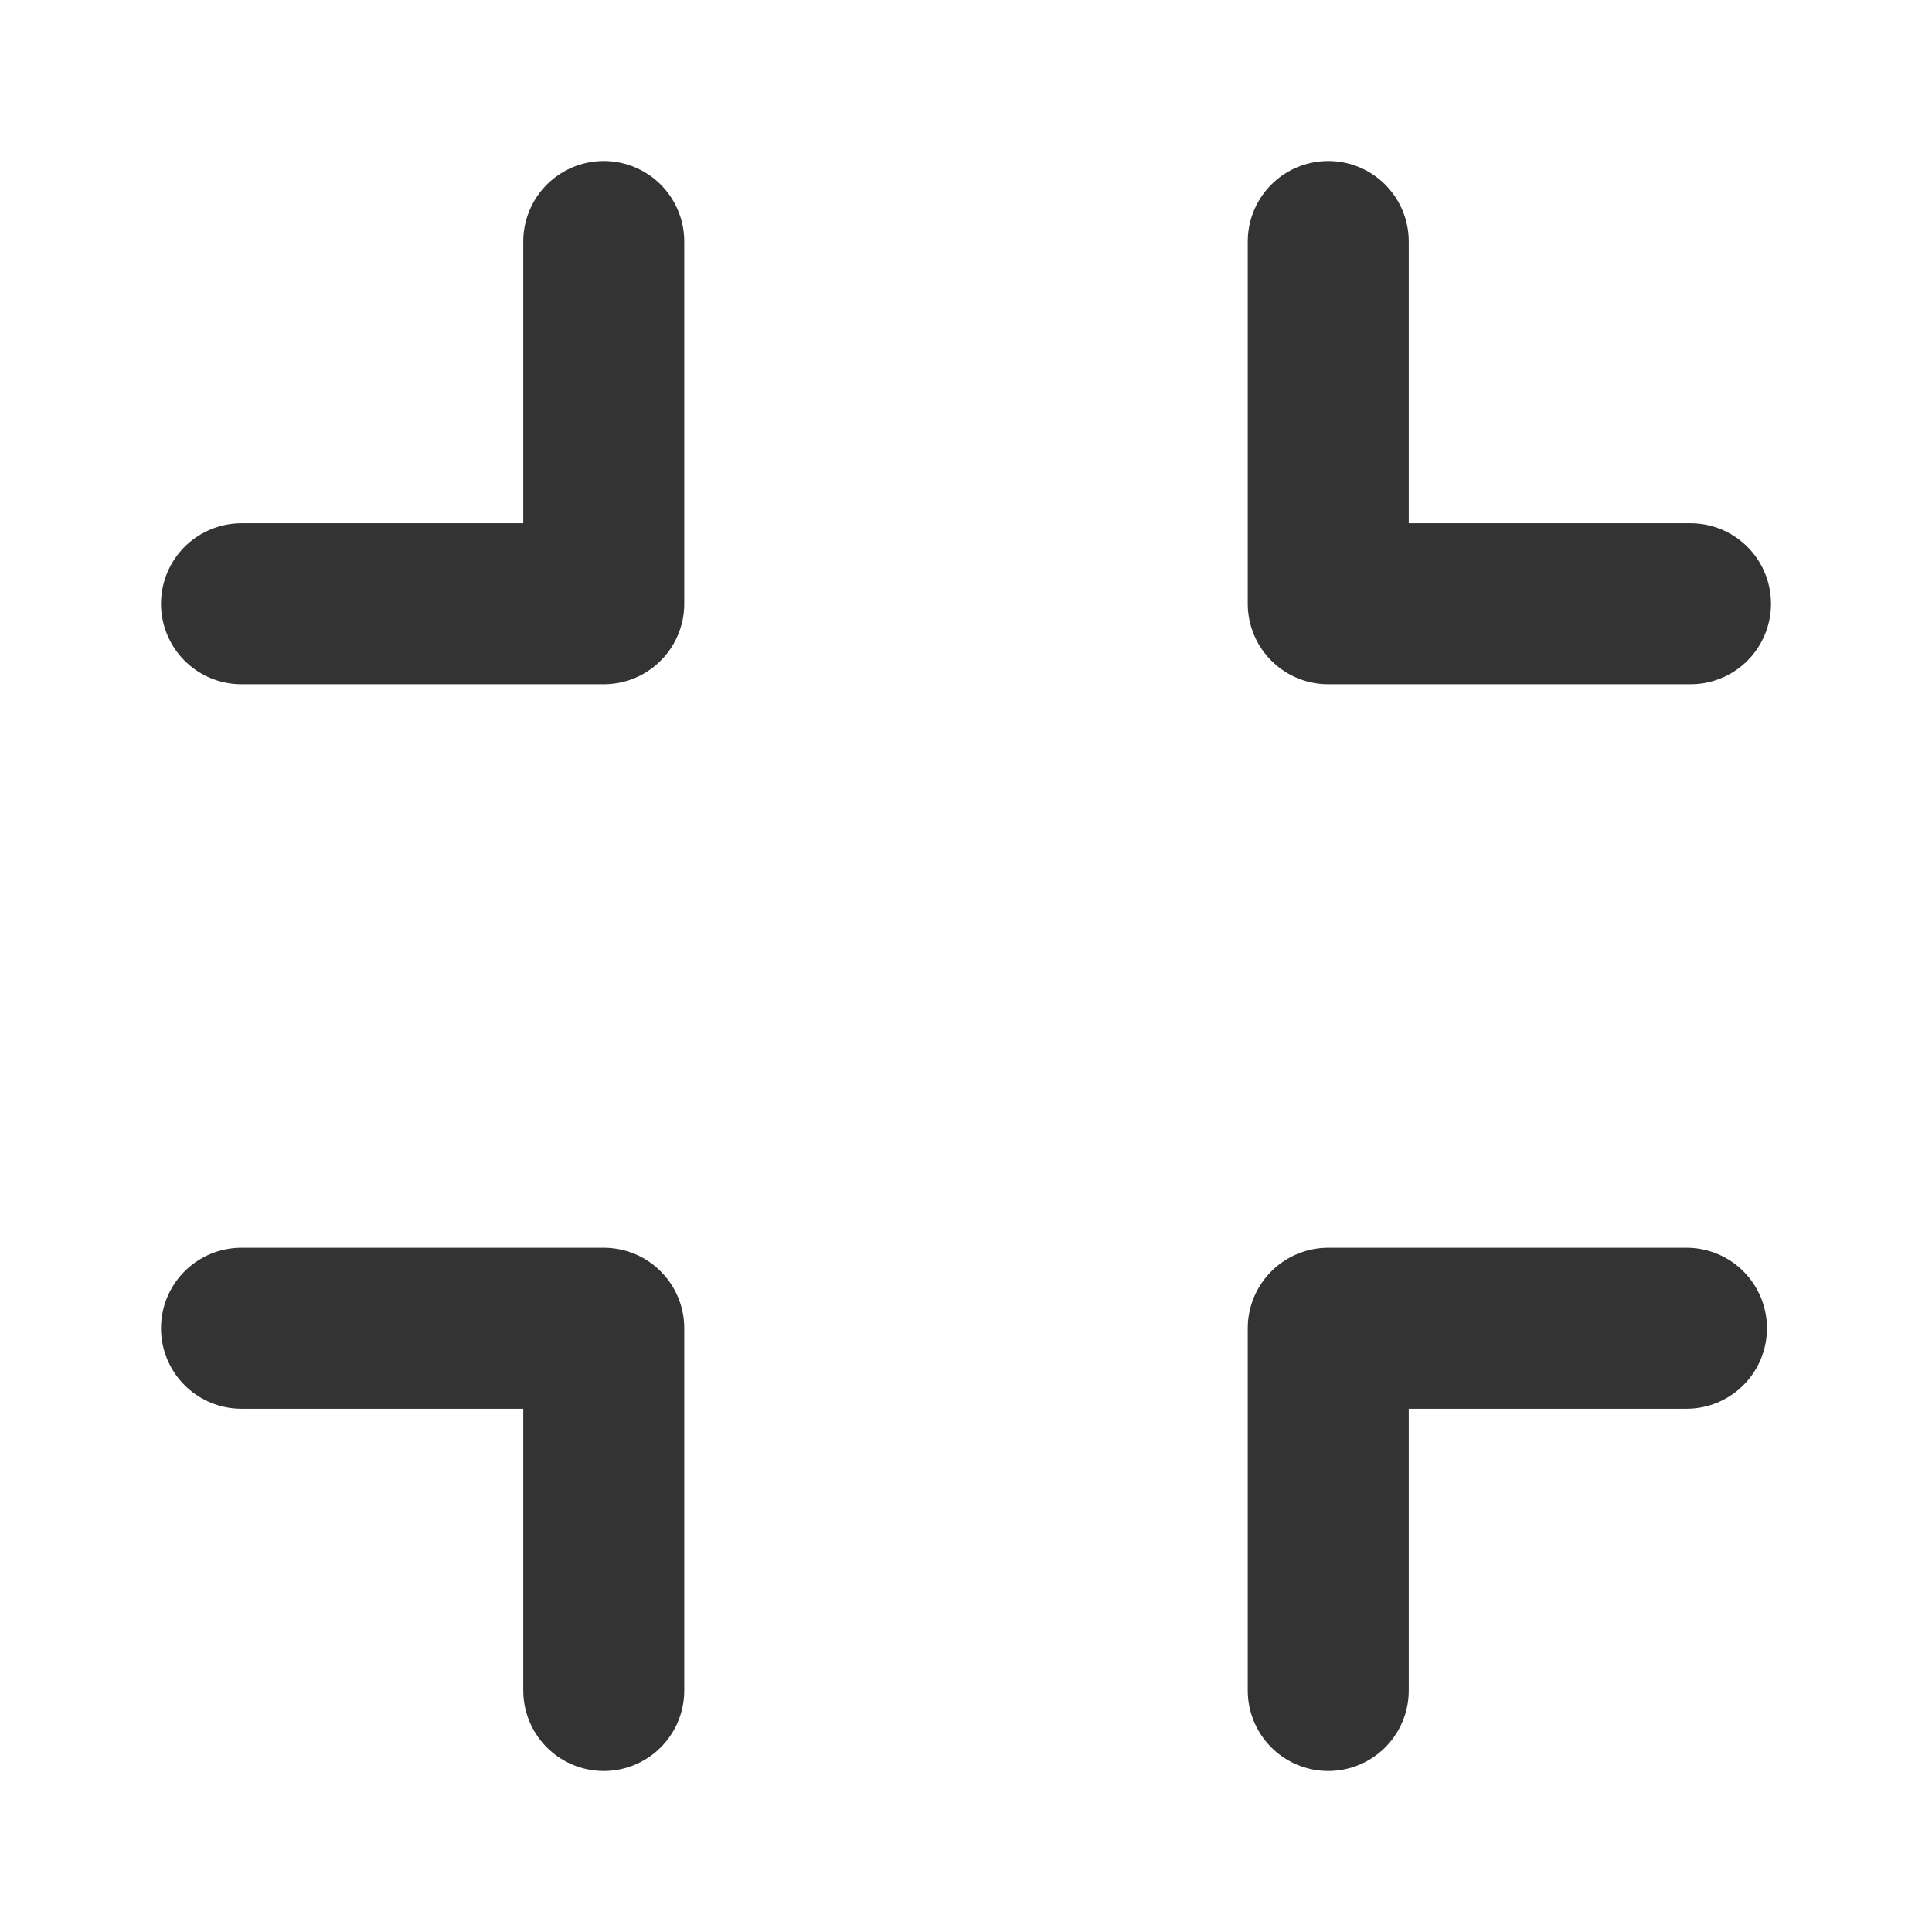 <?xml version="1.0" encoding="UTF-8"?><svg width="24" height="24" viewBox="0 0 48 48" fill="none" xmlns="http://www.w3.org/2000/svg"><path d="M33 6V15H42" stroke="#333" stroke-width="4" stroke-linecap="round" stroke-linejoin="round"/><path d="M15 6V15H6" stroke="#333" stroke-width="4" stroke-linecap="round" stroke-linejoin="round"/><path d="M15 42V33H6" stroke="#333" stroke-width="4" stroke-linecap="round" stroke-linejoin="round"/><path d="M33 42V33H41.9" stroke="#333" stroke-width="4" stroke-linecap="round" stroke-linejoin="round"/></svg>